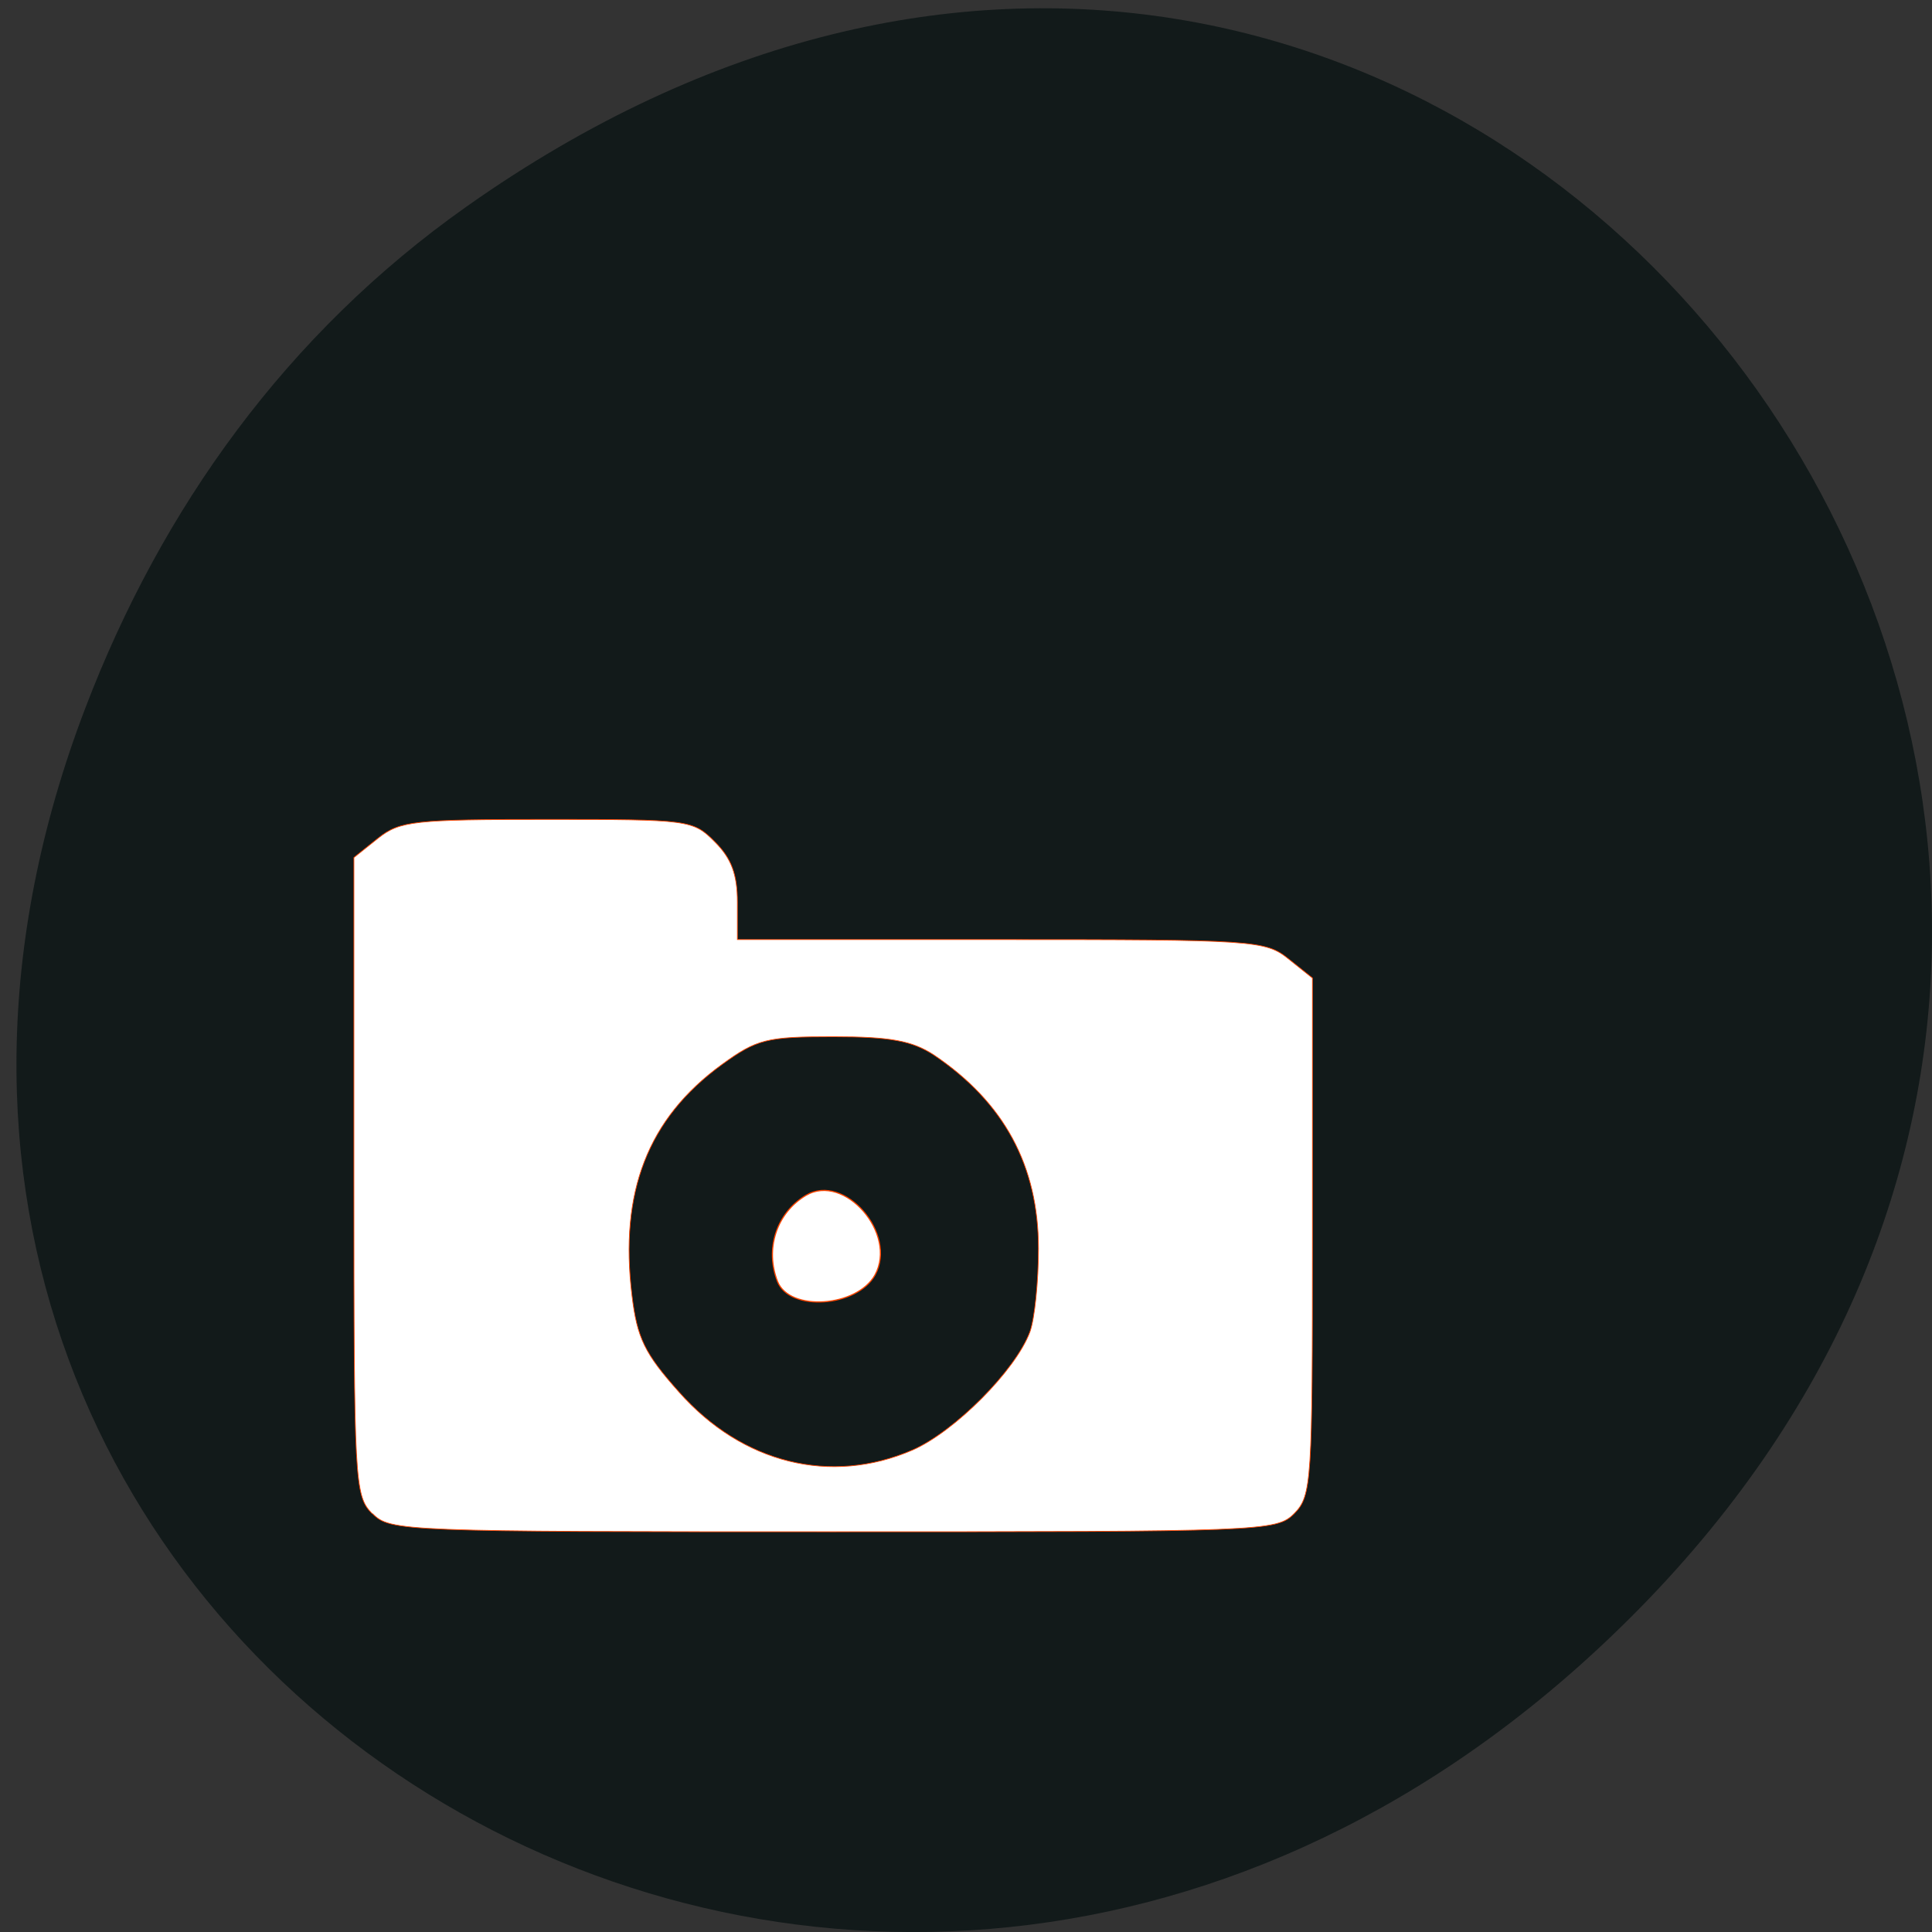 <svg xmlns="http://www.w3.org/2000/svg" viewBox="0 0 22 22"><rect x="0" y="0" width="22" height="22" fill="#333333" stroke="none"/><path d="m 5.313 2.352 c 11.156 -7.879 22.461 6.668 13.371 15.949 c -8.566 8.742 -21.871 0.637 -17.711 -10.242 c 0.867 -2.27 2.293 -4.262 4.34 -5.707" fill="#121a1a"/><g fill="#fff" stroke="#ff4500" transform="scale(0.086)"><path d="m 49.27 200.41 c -2.318 -2.364 -2.409 -4.091 -2.409 -44.636 v -42.23 l 3.182 -2.545 c 2.909 -2.318 4.818 -2.5 22.409 -2.5 c 18.818 0 19.318 0.045 22.23 3 c 2.182 2.182 2.955 4.318 2.955 7.955 v 4.955 h 34.909 c 33.455 0 35 0.091 38.05 2.545 l 3.182 2.545 v 34.23 c 0 32.591 -0.091 34.32 -2.409 36.682 c -2.364 2.364 -4.045 2.409 -61.05 2.409 c -57 0 -58.682 -0.045 -61 -2.409 m 71.5 -8.409 c 5.591 -2.455 13.636 -10.545 15.545 -15.636 c 0.636 -1.727 1.136 -6.682 1.136 -11.05 c 0 -10.955 -4.545 -19.364 -13.864 -25.636 c -2.864 -1.864 -5.727 -2.409 -13.318 -2.409 c -8.818 0 -10.09 0.318 -14.727 3.682 c -9.818 7.136 -13.591 16.909 -11.909 30.591 c 0.682 5.636 1.682 7.682 6.227 12.773 c 8.364 9.455 20.09 12.364 30.909 7.682" stroke-width="0.097"/><path d="m 102.95 169.68 c -1.682 -4.318 -0.136 -9.09 3.773 -11.409 c 5.091 -3 12.136 5.091 9.136 10.545 c -2.364 4.273 -11.318 4.909 -12.909 0.864" stroke-width="0.155"/></g></svg>